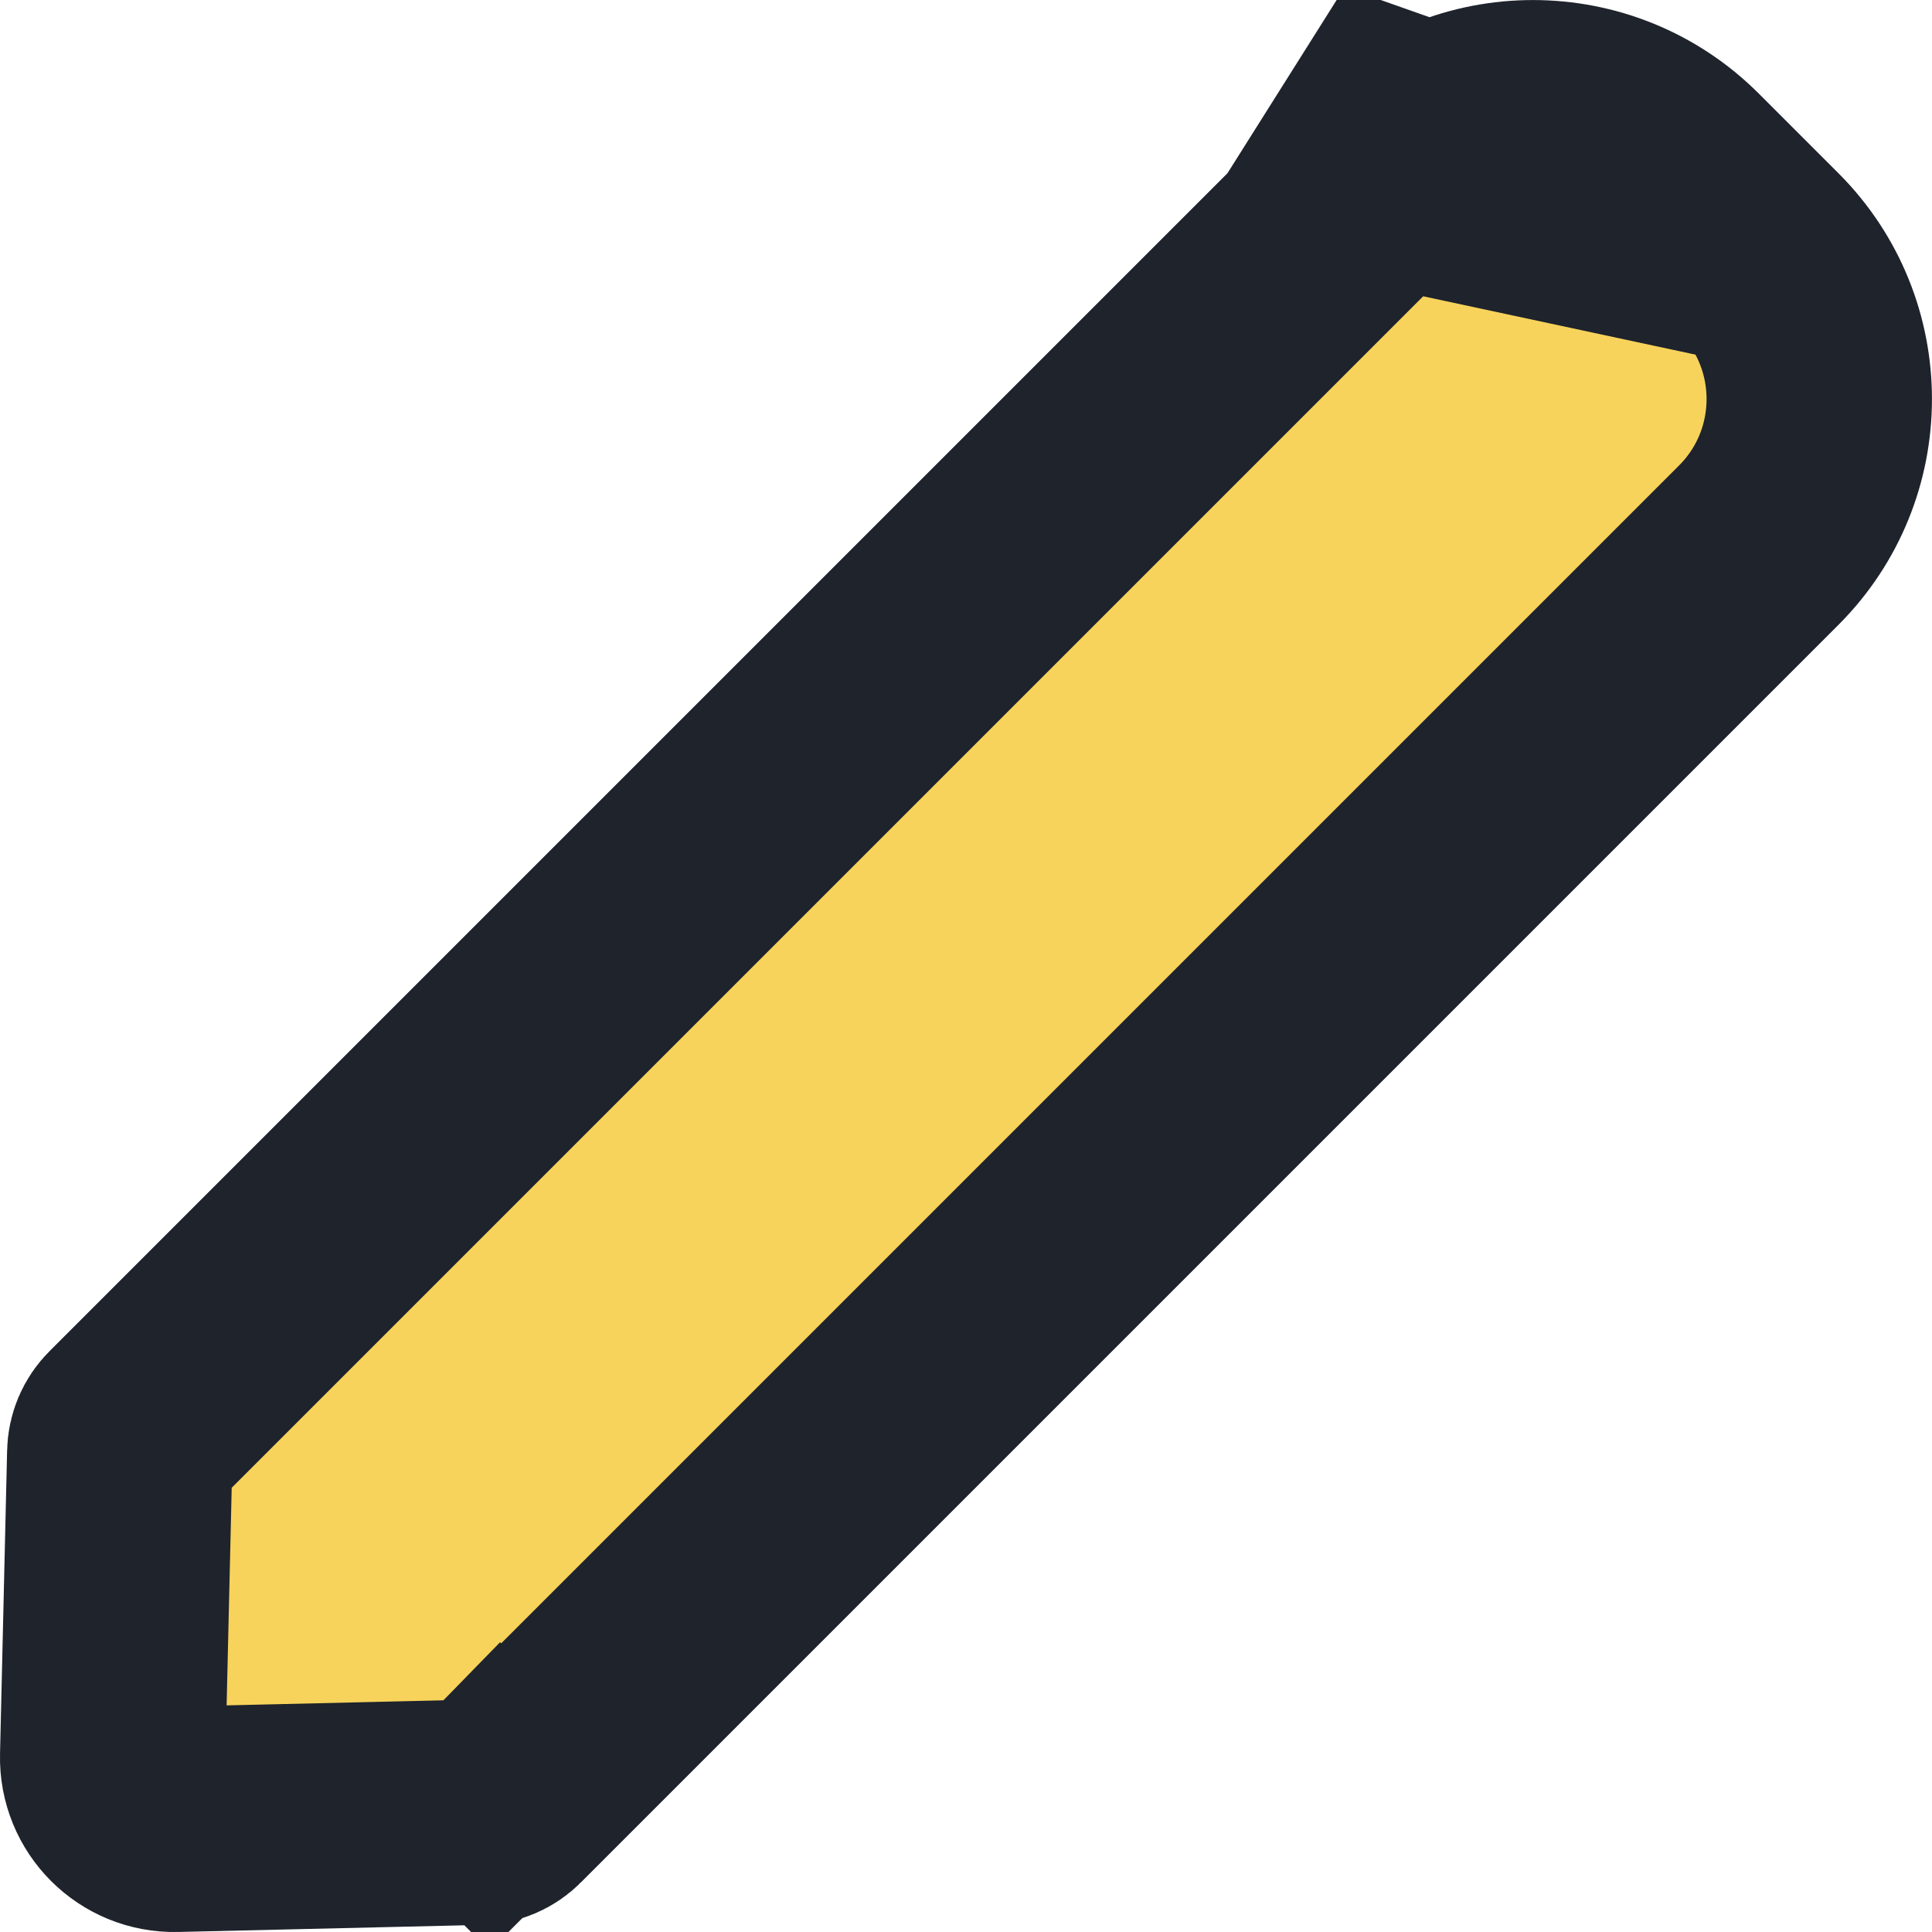 <svg width="12" height="12" viewBox="0 0 12 12" fill="none" xmlns="http://www.w3.org/2000/svg">
<path d="M10.924 1.571L10.924 1.571L10.429 1.076C9.928 0.575 9.115 0.575 8.614 1.076M10.924 1.571L8.614 1.076M10.924 1.571C11.425 2.072 11.425 2.885 10.924 3.386L3.113 11.197L3.537 11.621L3.113 11.197C3.077 11.234 3.027 11.255 2.975 11.256L1.091 11.3L1.091 11.3C0.873 11.305 0.695 11.127 0.7 10.909L0.744 9.025C0.745 8.973 0.766 8.923 0.803 8.887L0.803 8.887L8.614 1.076M10.924 1.571L8.119 0.581L8.614 1.076" fill="#F7D35C" stroke="#1E232C" stroke-width="1.4"/>
</svg>
